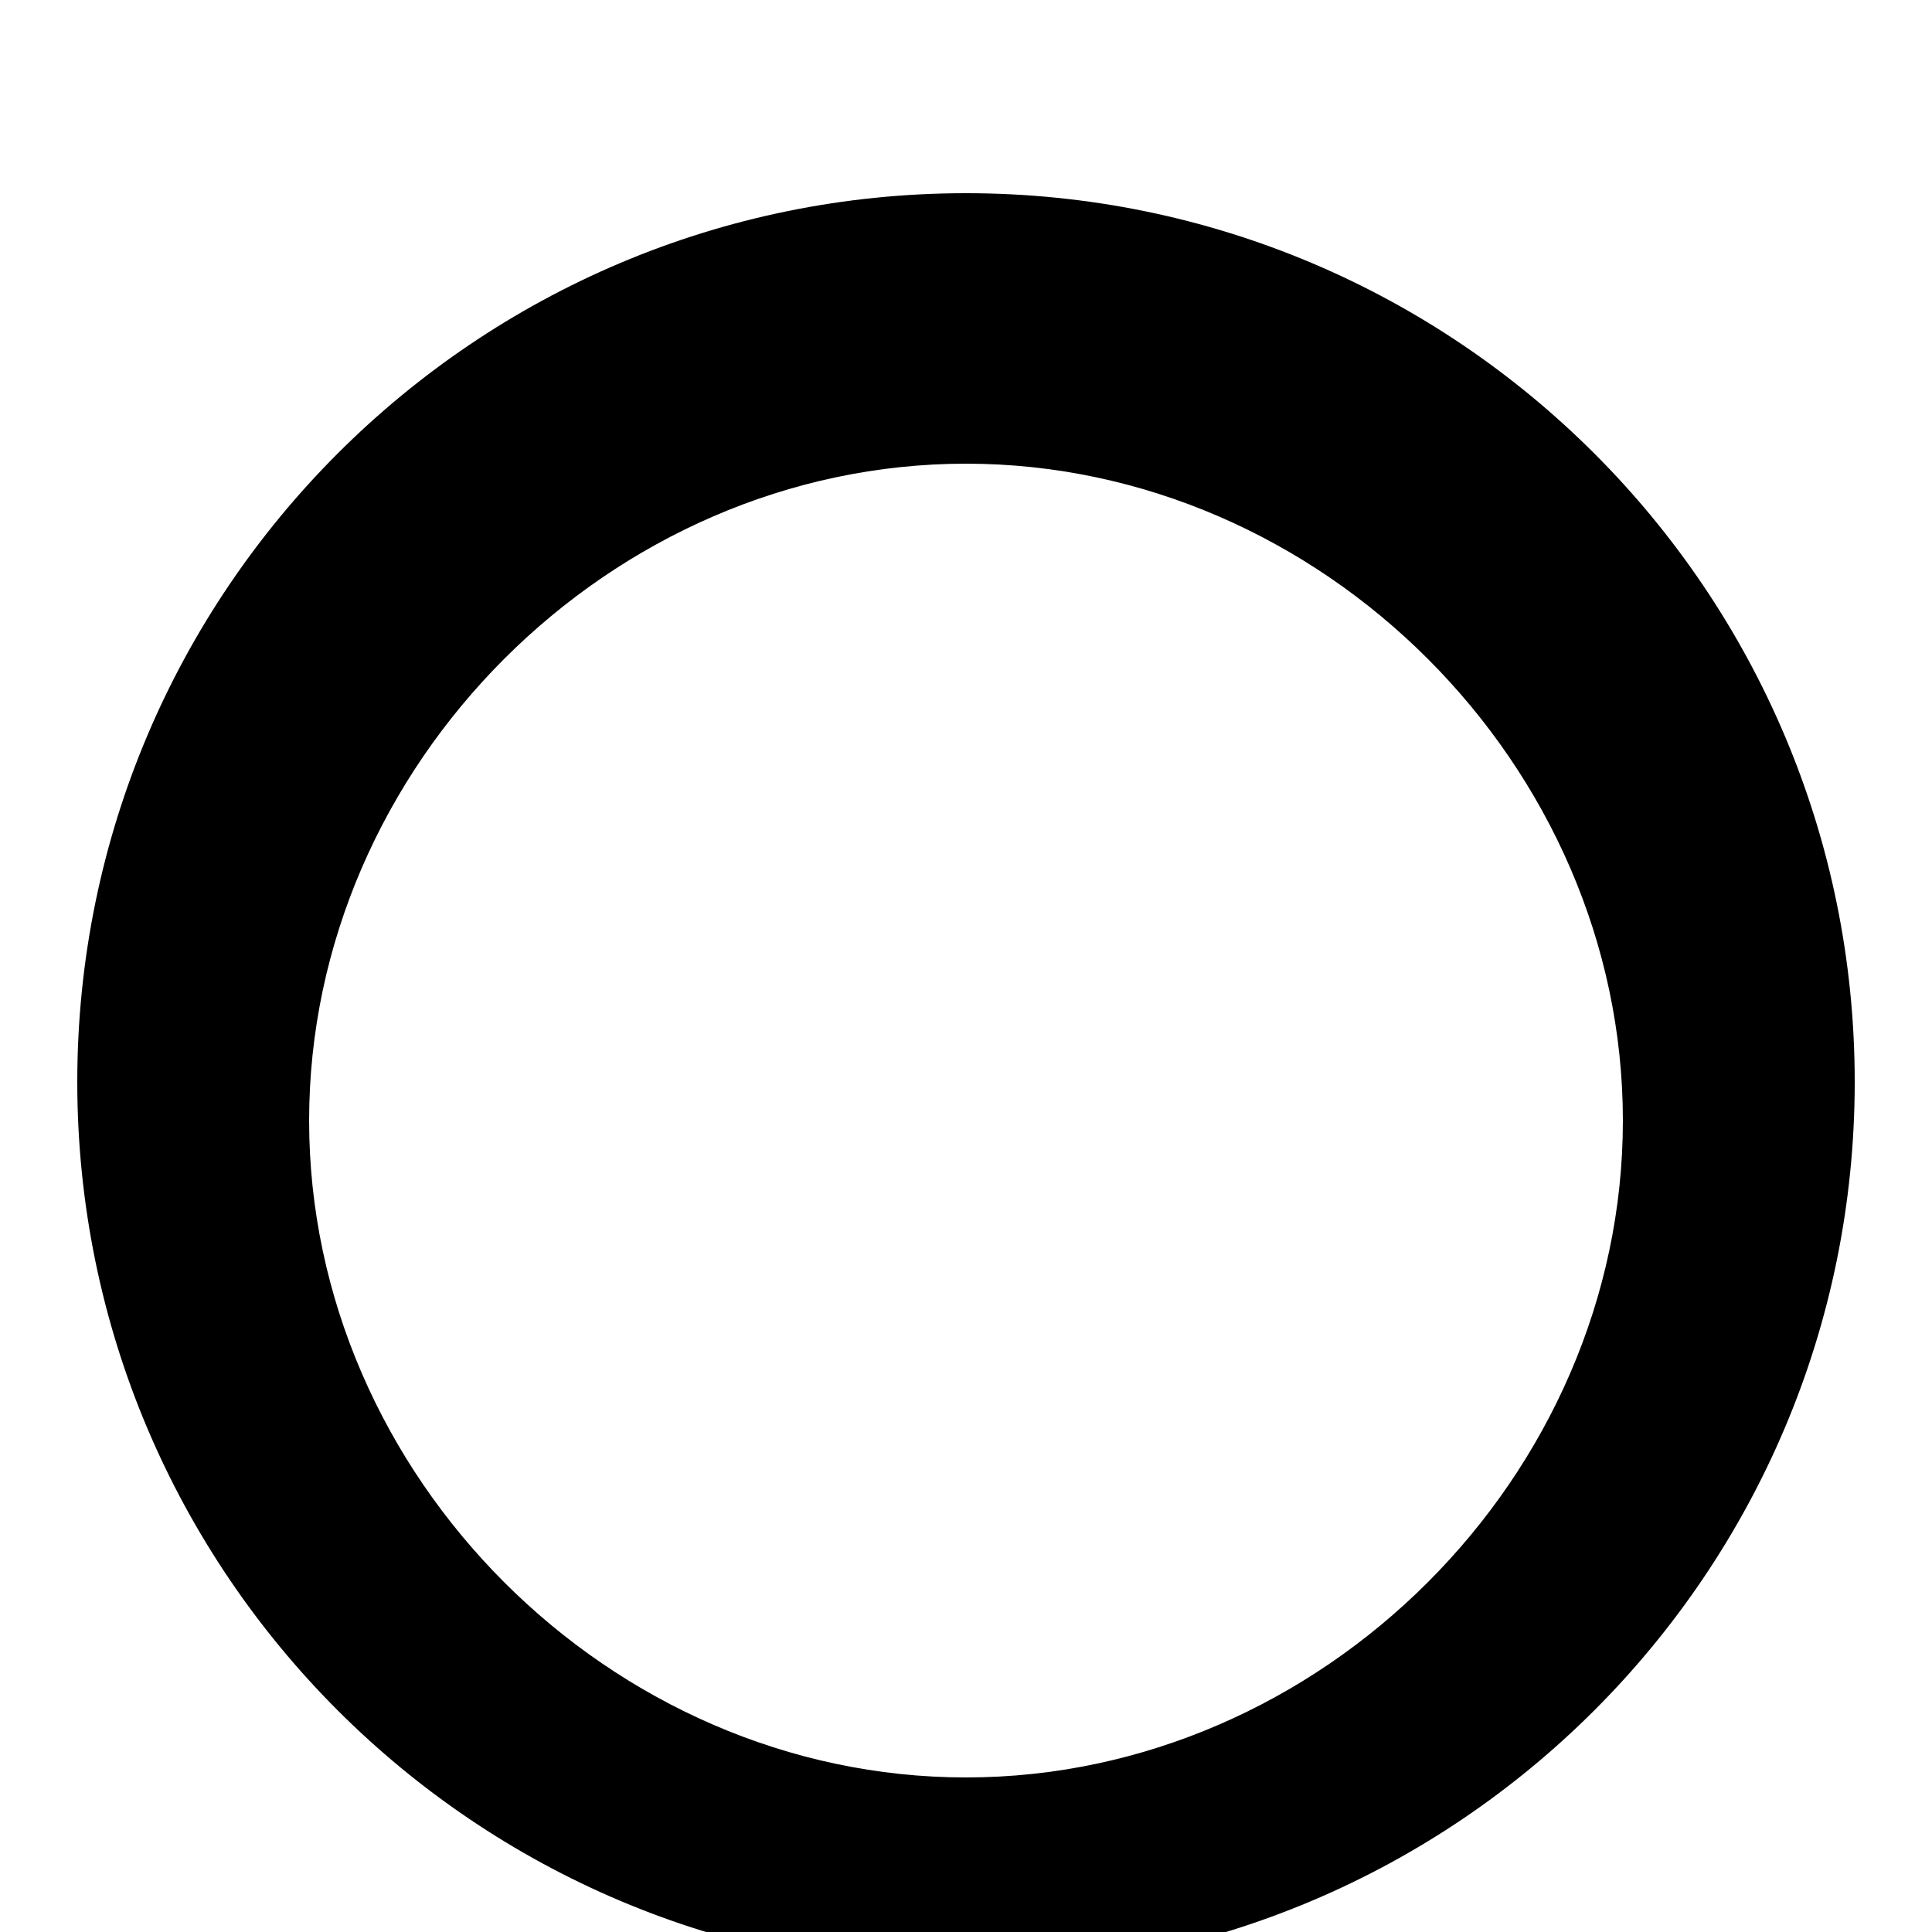 <svg
  version="1.1"
  id="Layer_1"
  xmlns="http://www.w3.org/2000/svg"
  xmlns:xlink="http://www.w3.org/1999/xlink"
  viewBox="0 0 50 50"
  xml:space="preserve"
  width="100px"
  height="100px"
>
  <path
    fill="#000"
    d="M25,5C12.3,5,2,15.3,2,28c0,12.7,10.3,23,23,23s23-10.3,23-23C48,15.3,37.7,5,25,5z M25,46c-9.2,0-17-7.8-17-17c0-9.2,7.8-17,17-17c9.2,0,17,7.8,17,17C42,38.2,34.2,46,25,46z"
  >
    <animateTransform
      attributeName="transform"
      attributeType="XML"
      type="rotate"
      from="0 25 25"
      to="360 25 25"
      dur="1s"
      repeatCount="indefinite"
    />
  </path>
</svg>
